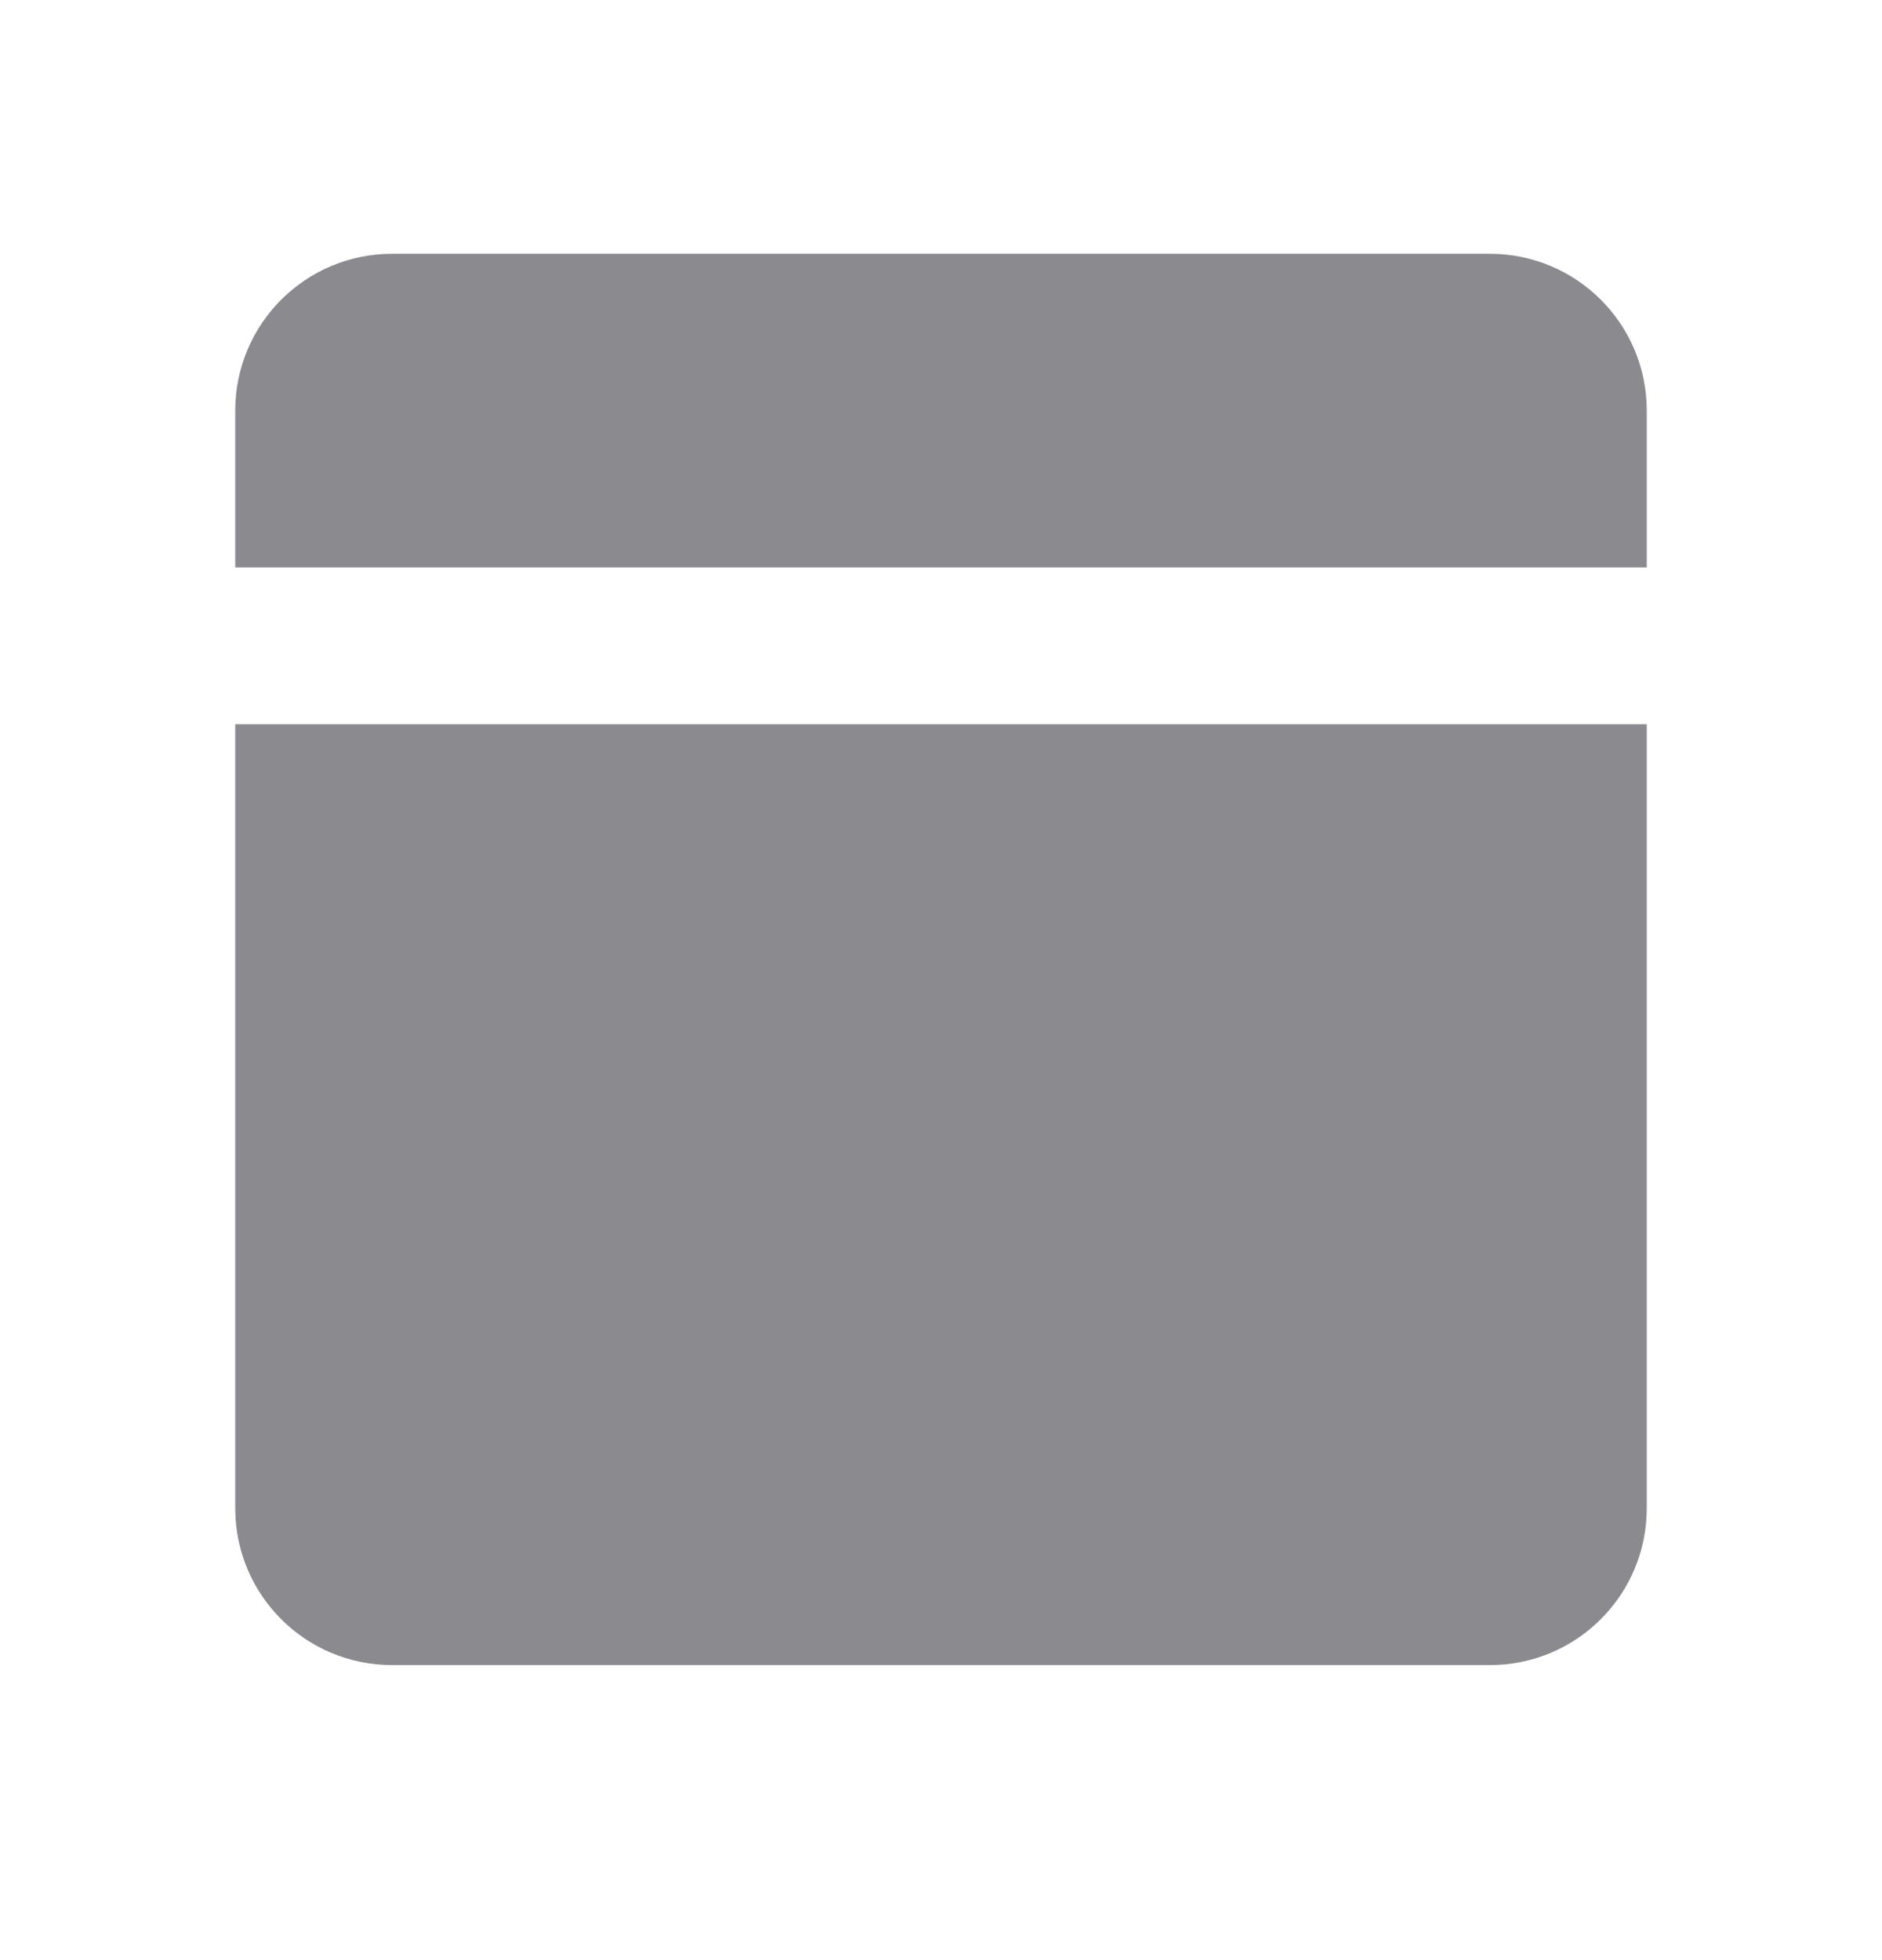 <svg width="24" height="25" viewBox="0 0 24 25" fill="#8A8A8F">
  <path fill-rule="evenodd" clip-rule="evenodd" d="M5 3.237C3.895 3.237 3 4.133 3 5.237V7.237H21V5.237C21 4.133 20.105 3.237 19 3.237H5ZM21 9.237H3V19.237C3 20.342 3.895 21.237 5 21.237H19C20.105 21.237 21 20.342 21 19.237V9.237Z"/>
</svg>